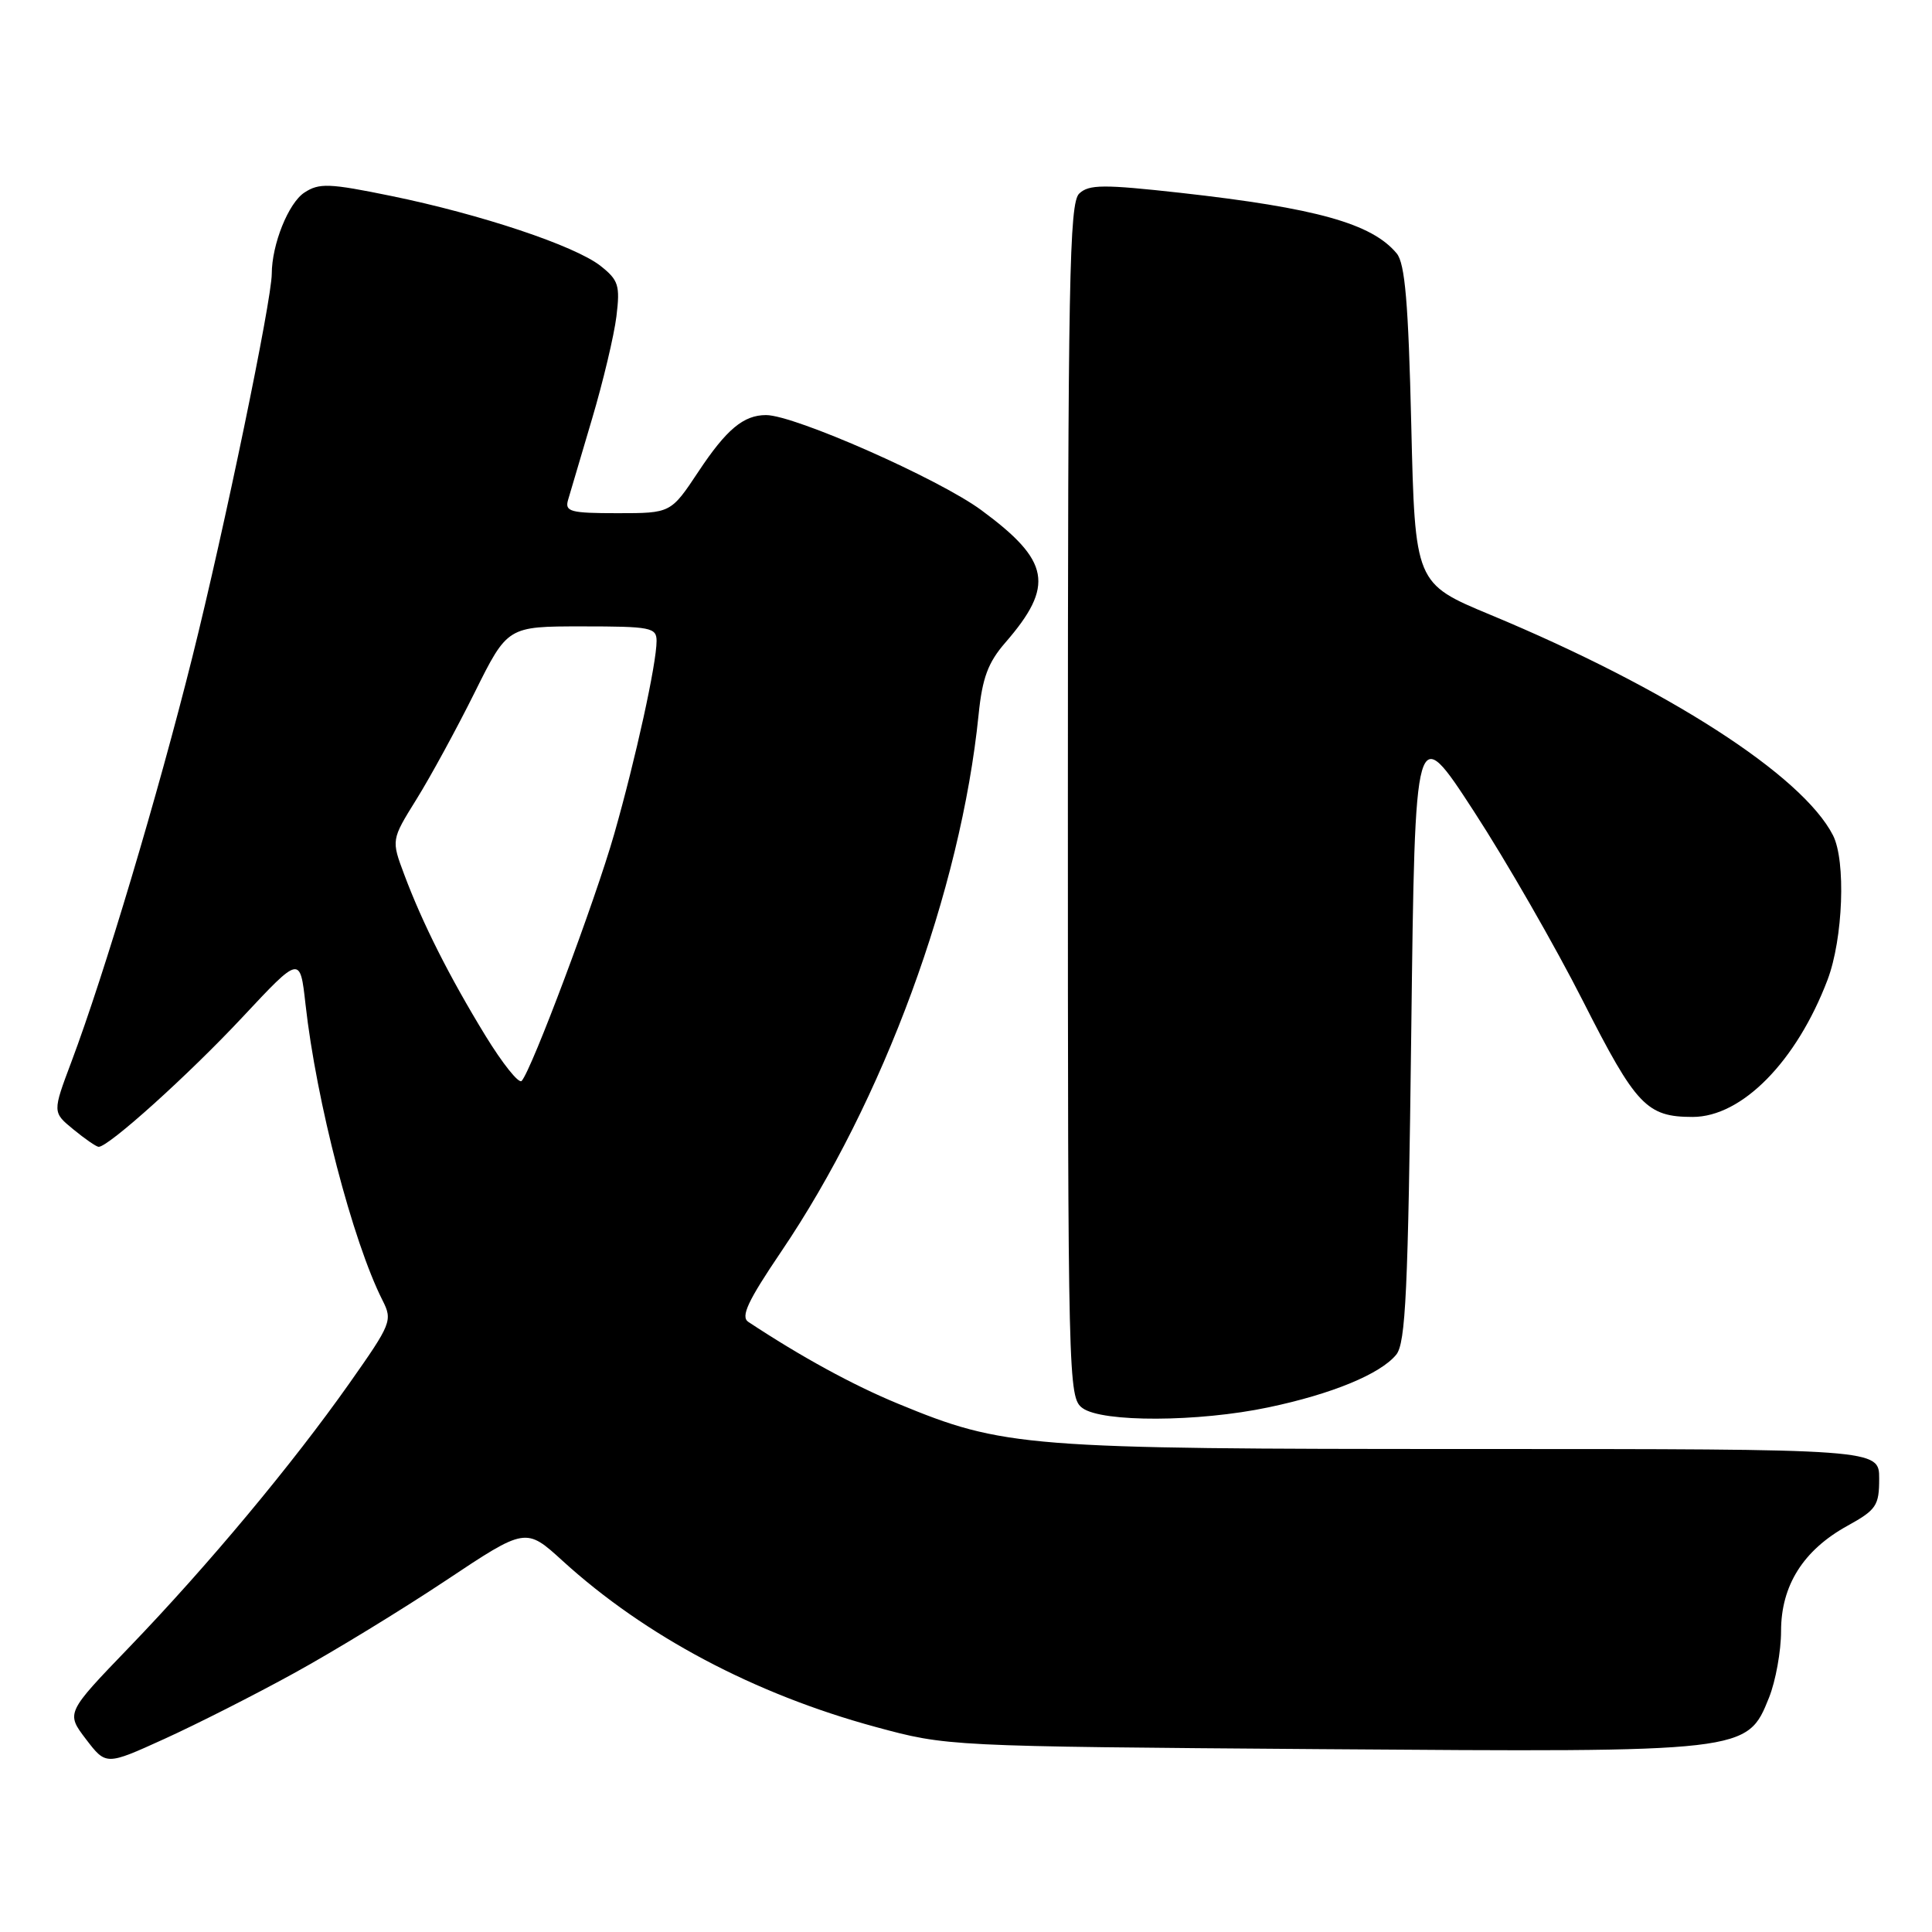 <?xml version="1.0" encoding="UTF-8" standalone="no"?>
<!DOCTYPE svg PUBLIC "-//W3C//DTD SVG 1.1//EN" "http://www.w3.org/Graphics/SVG/1.1/DTD/svg11.dtd" >
<svg xmlns="http://www.w3.org/2000/svg" xmlns:xlink="http://www.w3.org/1999/xlink" version="1.1" viewBox="0 0 256 256">
 <g >
 <path fill="currentColor"
d=" M 38.97 221.70 C 44.18 218.84 53.22 213.32 59.05 209.44 C 69.67 202.37 69.67 202.37 74.58 206.85 C 85.51 216.80 99.98 224.47 115.99 228.82 C 125.50 231.40 125.50 231.40 174.93 231.77 C 231.54 232.19 231.50 232.19 234.41 224.93 C 235.28 222.75 236.00 218.79 236.00 216.13 C 236.00 210.08 238.95 205.40 244.79 202.18 C 248.63 200.06 249.00 199.50 249.00 195.93 C 249.00 192.00 249.00 192.00 194.96 192.00 C 135.73 192.00 133.03 191.79 119.00 186.00 C 113.01 183.53 106.15 179.78 99.16 175.16 C 98.11 174.47 99.08 172.40 103.49 165.88 C 117.06 145.85 127.31 118.00 129.67 94.69 C 130.16 89.83 130.92 87.78 133.22 85.14 C 139.76 77.60 139.16 74.32 130.02 67.59 C 124.37 63.43 105.27 55.00 101.51 55.00 C 98.53 55.00 96.27 56.88 92.56 62.47 C 88.89 68.00 88.89 68.00 81.83 68.00 C 75.58 68.00 74.82 67.80 75.27 66.25 C 75.55 65.29 76.98 60.45 78.45 55.50 C 79.92 50.55 81.37 44.44 81.68 41.92 C 82.18 37.81 81.96 37.12 79.57 35.23 C 76.17 32.56 63.73 28.40 51.81 25.96 C 43.62 24.28 42.29 24.23 40.33 25.52 C 38.22 26.90 36.02 32.38 36.01 36.28 C 35.99 39.85 29.76 69.96 25.49 87.05 C 20.94 105.27 13.80 129.16 9.46 140.70 C 6.95 147.38 6.95 147.38 9.72 149.65 C 11.25 150.91 12.75 151.94 13.06 151.96 C 14.31 152.04 24.97 142.44 32.13 134.78 C 39.76 126.62 39.76 126.62 40.48 133.06 C 41.92 145.99 46.72 164.44 50.68 172.29 C 52.04 174.97 51.87 175.38 46.30 183.29 C 38.72 194.04 27.59 207.39 17.15 218.24 C 8.74 226.97 8.74 226.97 11.39 230.45 C 14.05 233.93 14.05 233.93 21.77 230.42 C 26.02 228.49 33.76 224.57 38.97 221.70 Z  M 168.08 186.48 C 176.47 184.72 182.88 182.08 185.00 179.51 C 186.26 177.99 186.58 171.14 187.00 136.61 C 187.50 95.52 187.50 95.52 195.30 107.51 C 199.59 114.10 206.10 125.44 209.78 132.70 C 216.79 146.52 218.20 148.00 224.30 148.00 C 230.82 147.99 238.05 140.64 242.16 129.83 C 244.22 124.39 244.61 114.07 242.88 110.68 C 238.80 102.72 220.92 91.21 197.50 81.47 C 187.50 77.31 187.50 77.31 187.00 56.31 C 186.62 40.15 186.17 34.90 185.07 33.58 C 181.78 29.62 174.41 27.56 156.41 25.55 C 146.20 24.42 144.29 24.43 143.00 25.65 C 141.69 26.89 141.50 37.15 141.50 106.12 C 141.50 183.21 141.55 185.20 143.44 186.58 C 146.05 188.49 158.79 188.44 168.08 186.48 Z  M 64.32 137.23 C 59.53 129.39 55.99 122.36 53.57 115.90 C 51.84 111.29 51.84 111.29 55.19 105.90 C 57.04 102.93 60.51 96.56 62.90 91.75 C 67.25 83.00 67.25 83.00 77.13 83.00 C 86.22 83.00 87.00 83.15 87.00 84.93 C 87.00 87.93 84.23 100.54 81.39 110.50 C 78.87 119.34 70.45 141.79 69.12 143.23 C 68.74 143.63 66.59 140.93 64.32 137.23 Z "/>
</g>
</svg>